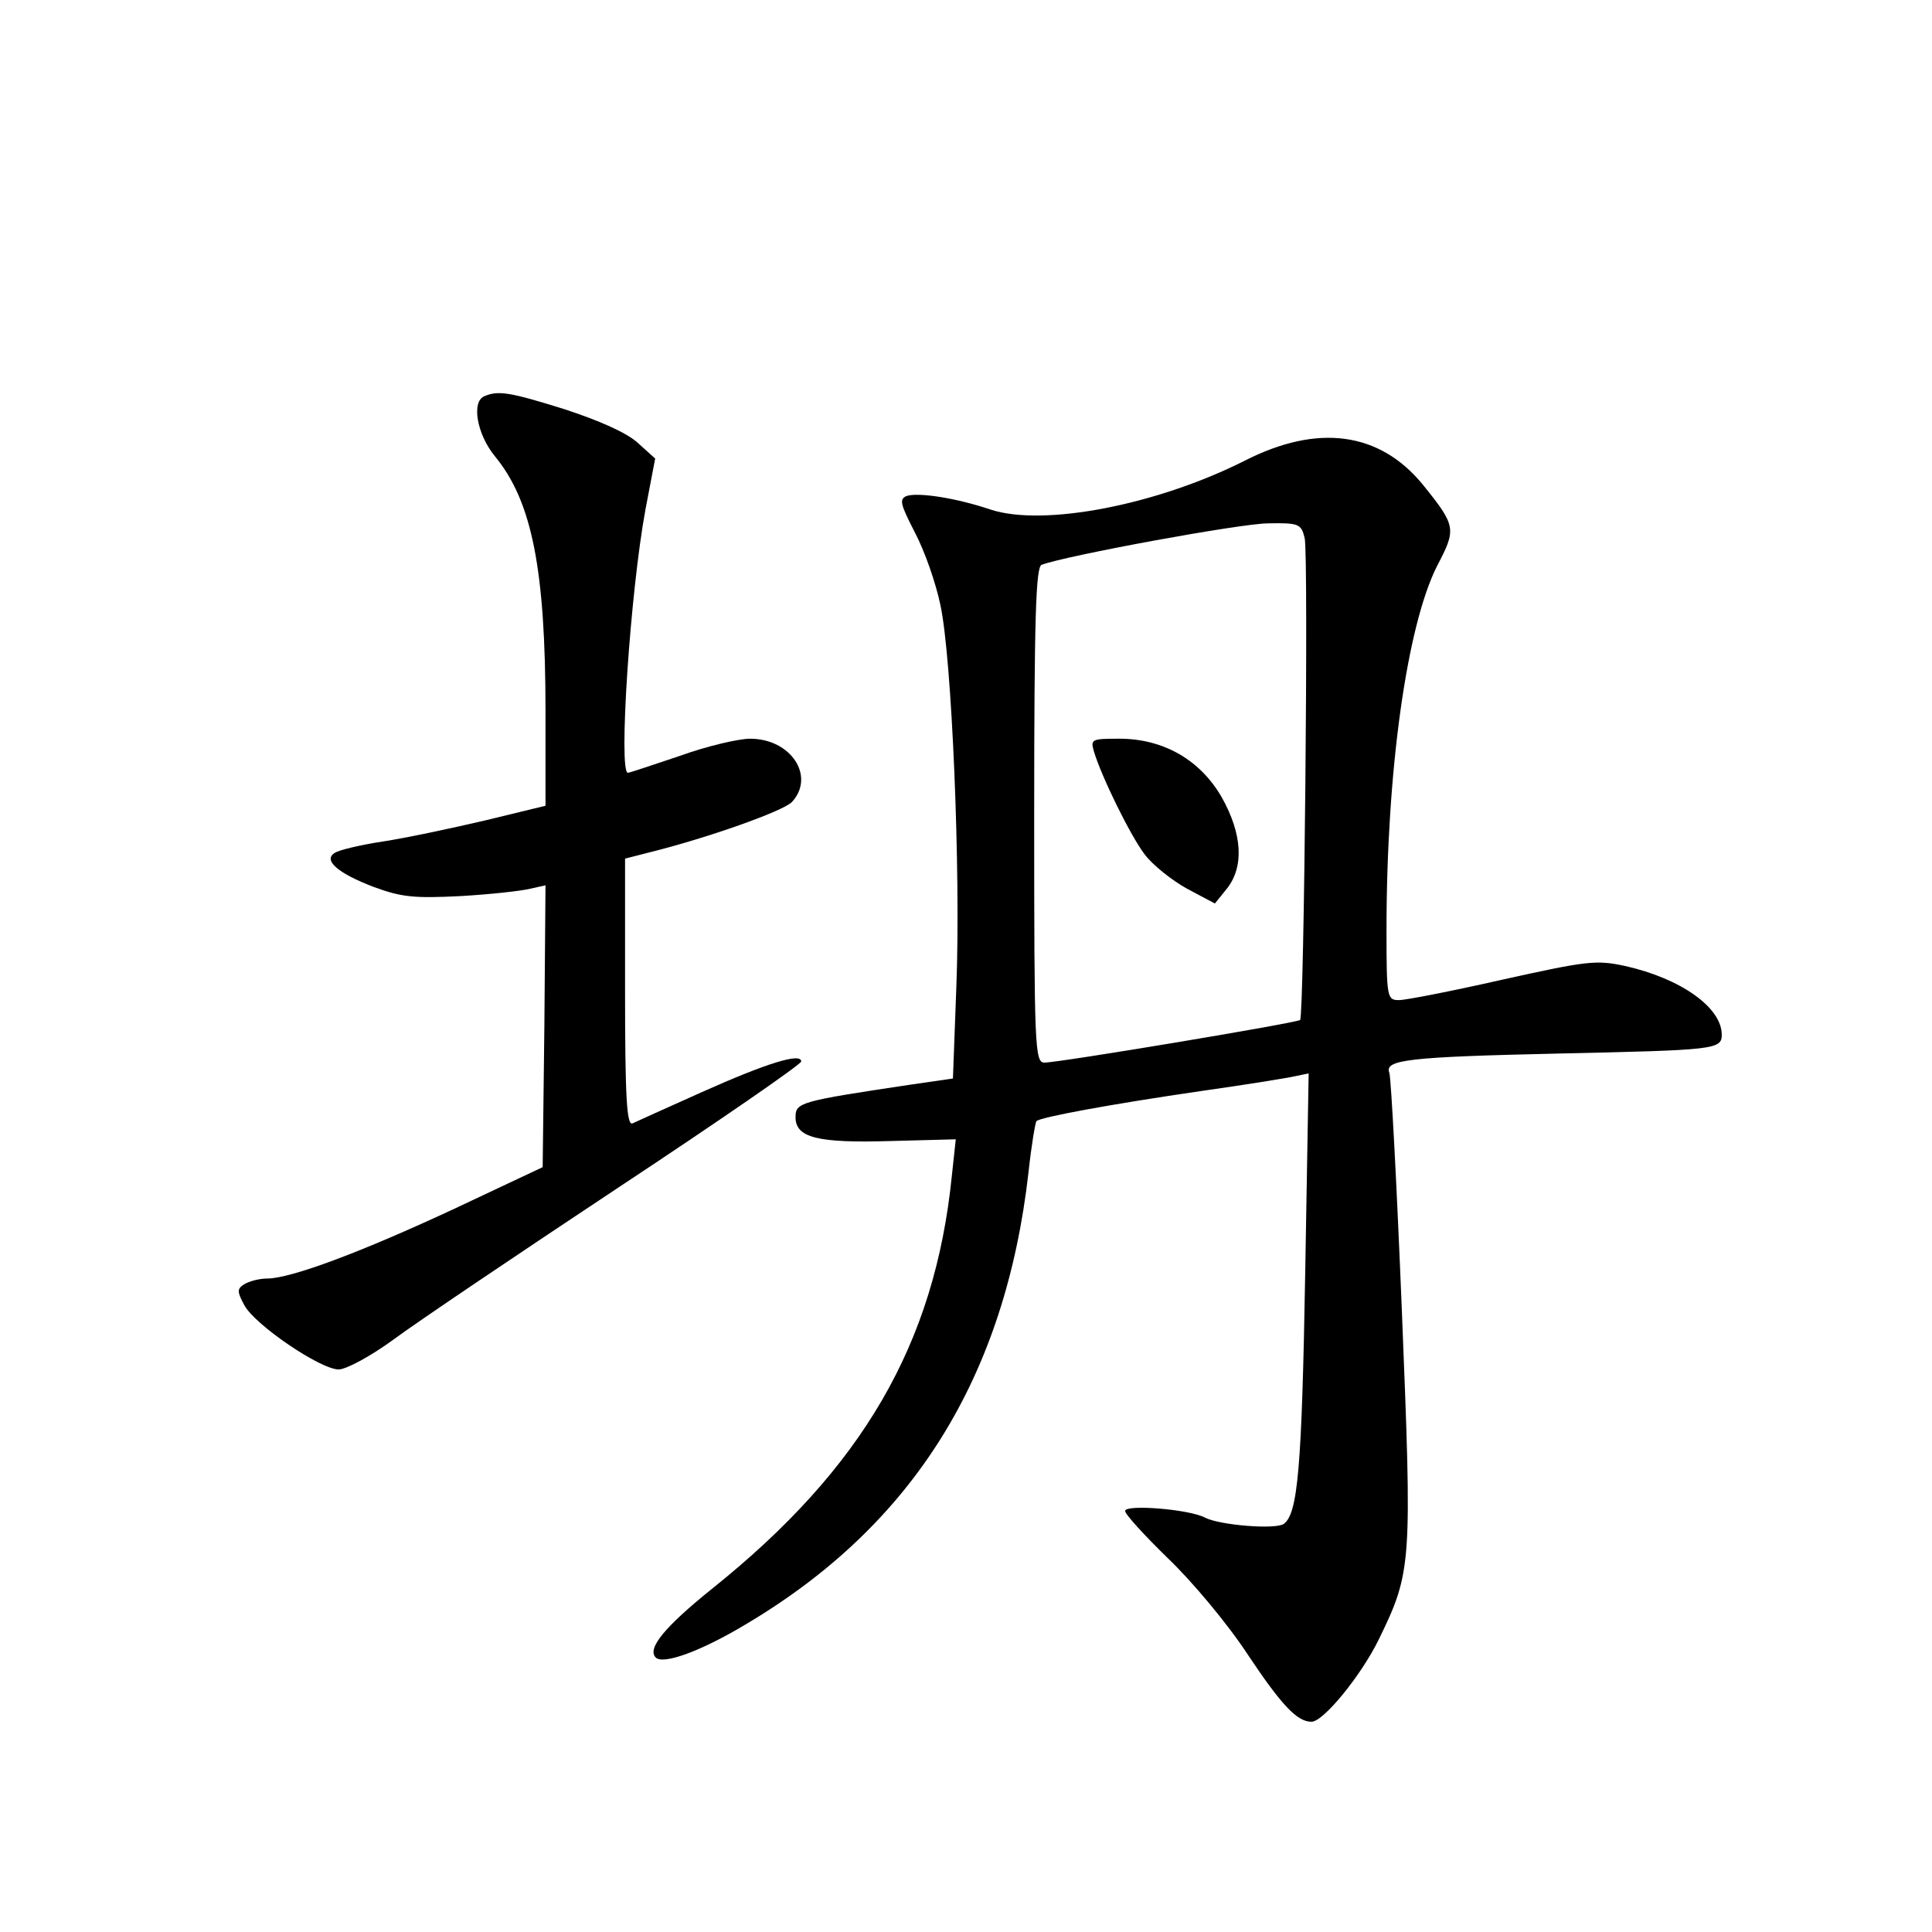 <?xml version="1.0" standalone="no"?>
<!DOCTYPE svg PUBLIC "-//W3C//DTD SVG 20010904//EN"
 "http://www.w3.org/TR/2001/REC-SVG-20010904/DTD/svg10.dtd">
<svg version="1.0" xmlns="http://www.w3.org/2000/svg"
 width="340pt" height="340pt" viewBox="0 0 340 340"
 preserveAspectRatio="xMidYMid meet">
<g transform="translate(0,340) scale(0.1,-0.1)"
fill="#000000" stroke="none">
<path d="M853 2703 c-24 -9 -14 -67 18 -106 65 -79 89 -198 89 -449 l0 -166
-107 -26 c-60 -14 -140 -31 -180 -37 -39 -6 -77 -15 -84 -20 -21 -13 6 -36 69
-60 49 -18 71 -20 152 -16 52 3 107 9 123 13 l27 6 -2 -248 -3 -248 -155 -73
c-163 -76 -288 -123 -330 -123 -14 0 -32 -5 -40 -10 -13 -8 -13 -13 0 -37 19
-35 134 -113 166 -113 13 0 56 23 97 53 39 29 217 149 395 267 177 117 322
217 322 222 0 16 -61 -3 -175 -54 -60 -27 -116 -52 -122 -55 -10 -4 -13 46
-13 231 l0 235 43 11 c101 25 237 73 251 89 41 45 -2 111 -74 111 -20 0 -76
-13 -123 -30 -48 -16 -89 -30 -92 -30 -17 0 4 318 31 464 l17 89 -31 28 c-20
18 -68 39 -129 59 -96 30 -116 33 -140 23z"/>
<path d="M2190 2589 c-155 -78 -353 -116 -446 -86 -62 21 -129 31 -149 24 -13
-6 -10 -15 15 -64 17 -32 37 -89 45 -128 20 -92 36 -468 28 -672 l-6 -161 -76
-11 c-193 -29 -201 -31 -201 -57 0 -36 38 -46 168 -42 l114 3 -7 -65 c-30
-295 -157 -514 -422 -726 -82 -66 -115 -105 -99 -121 13 -13 80 11 161 60 292
174 454 433 495 794 5 47 12 88 14 90 7 7 132 30 290 53 78 11 152 23 165 26
l24 5 -6 -348 c-6 -348 -13 -427 -38 -445 -16 -10 -112 -2 -138 11 -27 15
-141 24 -141 12 0 -6 34 -43 75 -83 42 -40 105 -115 141 -170 60 -90 87 -118
112 -118 21 0 87 81 118 144 59 121 59 132 41 580 -9 222 -19 410 -22 418 -9
23 32 28 300 34 272 6 285 7 285 33 0 48 -72 99 -170 121 -51 11 -67 9 -216
-24 -88 -20 -170 -36 -182 -36 -21 0 -22 4 -22 123 0 282 36 536 89 641 34 65
34 70 -25 143 -76 93 -185 108 -314 42z m106 -136 c7 -28 -1 -841 -8 -848 -5
-5 -424 -75 -450 -75 -17 0 -18 27 -18 435 0 350 3 437 13 441 42 16 351 73
399 73 54 1 58 -1 64 -26z"/>
<path d="M1925 2078 c13 -44 64 -148 89 -181 14 -19 48 -46 75 -61 l49 -26 21
26 c31 39 27 97 -9 161 -38 66 -103 103 -180 103 -49 0 -51 -1 -45 -22z"/>
</g>
</svg>
